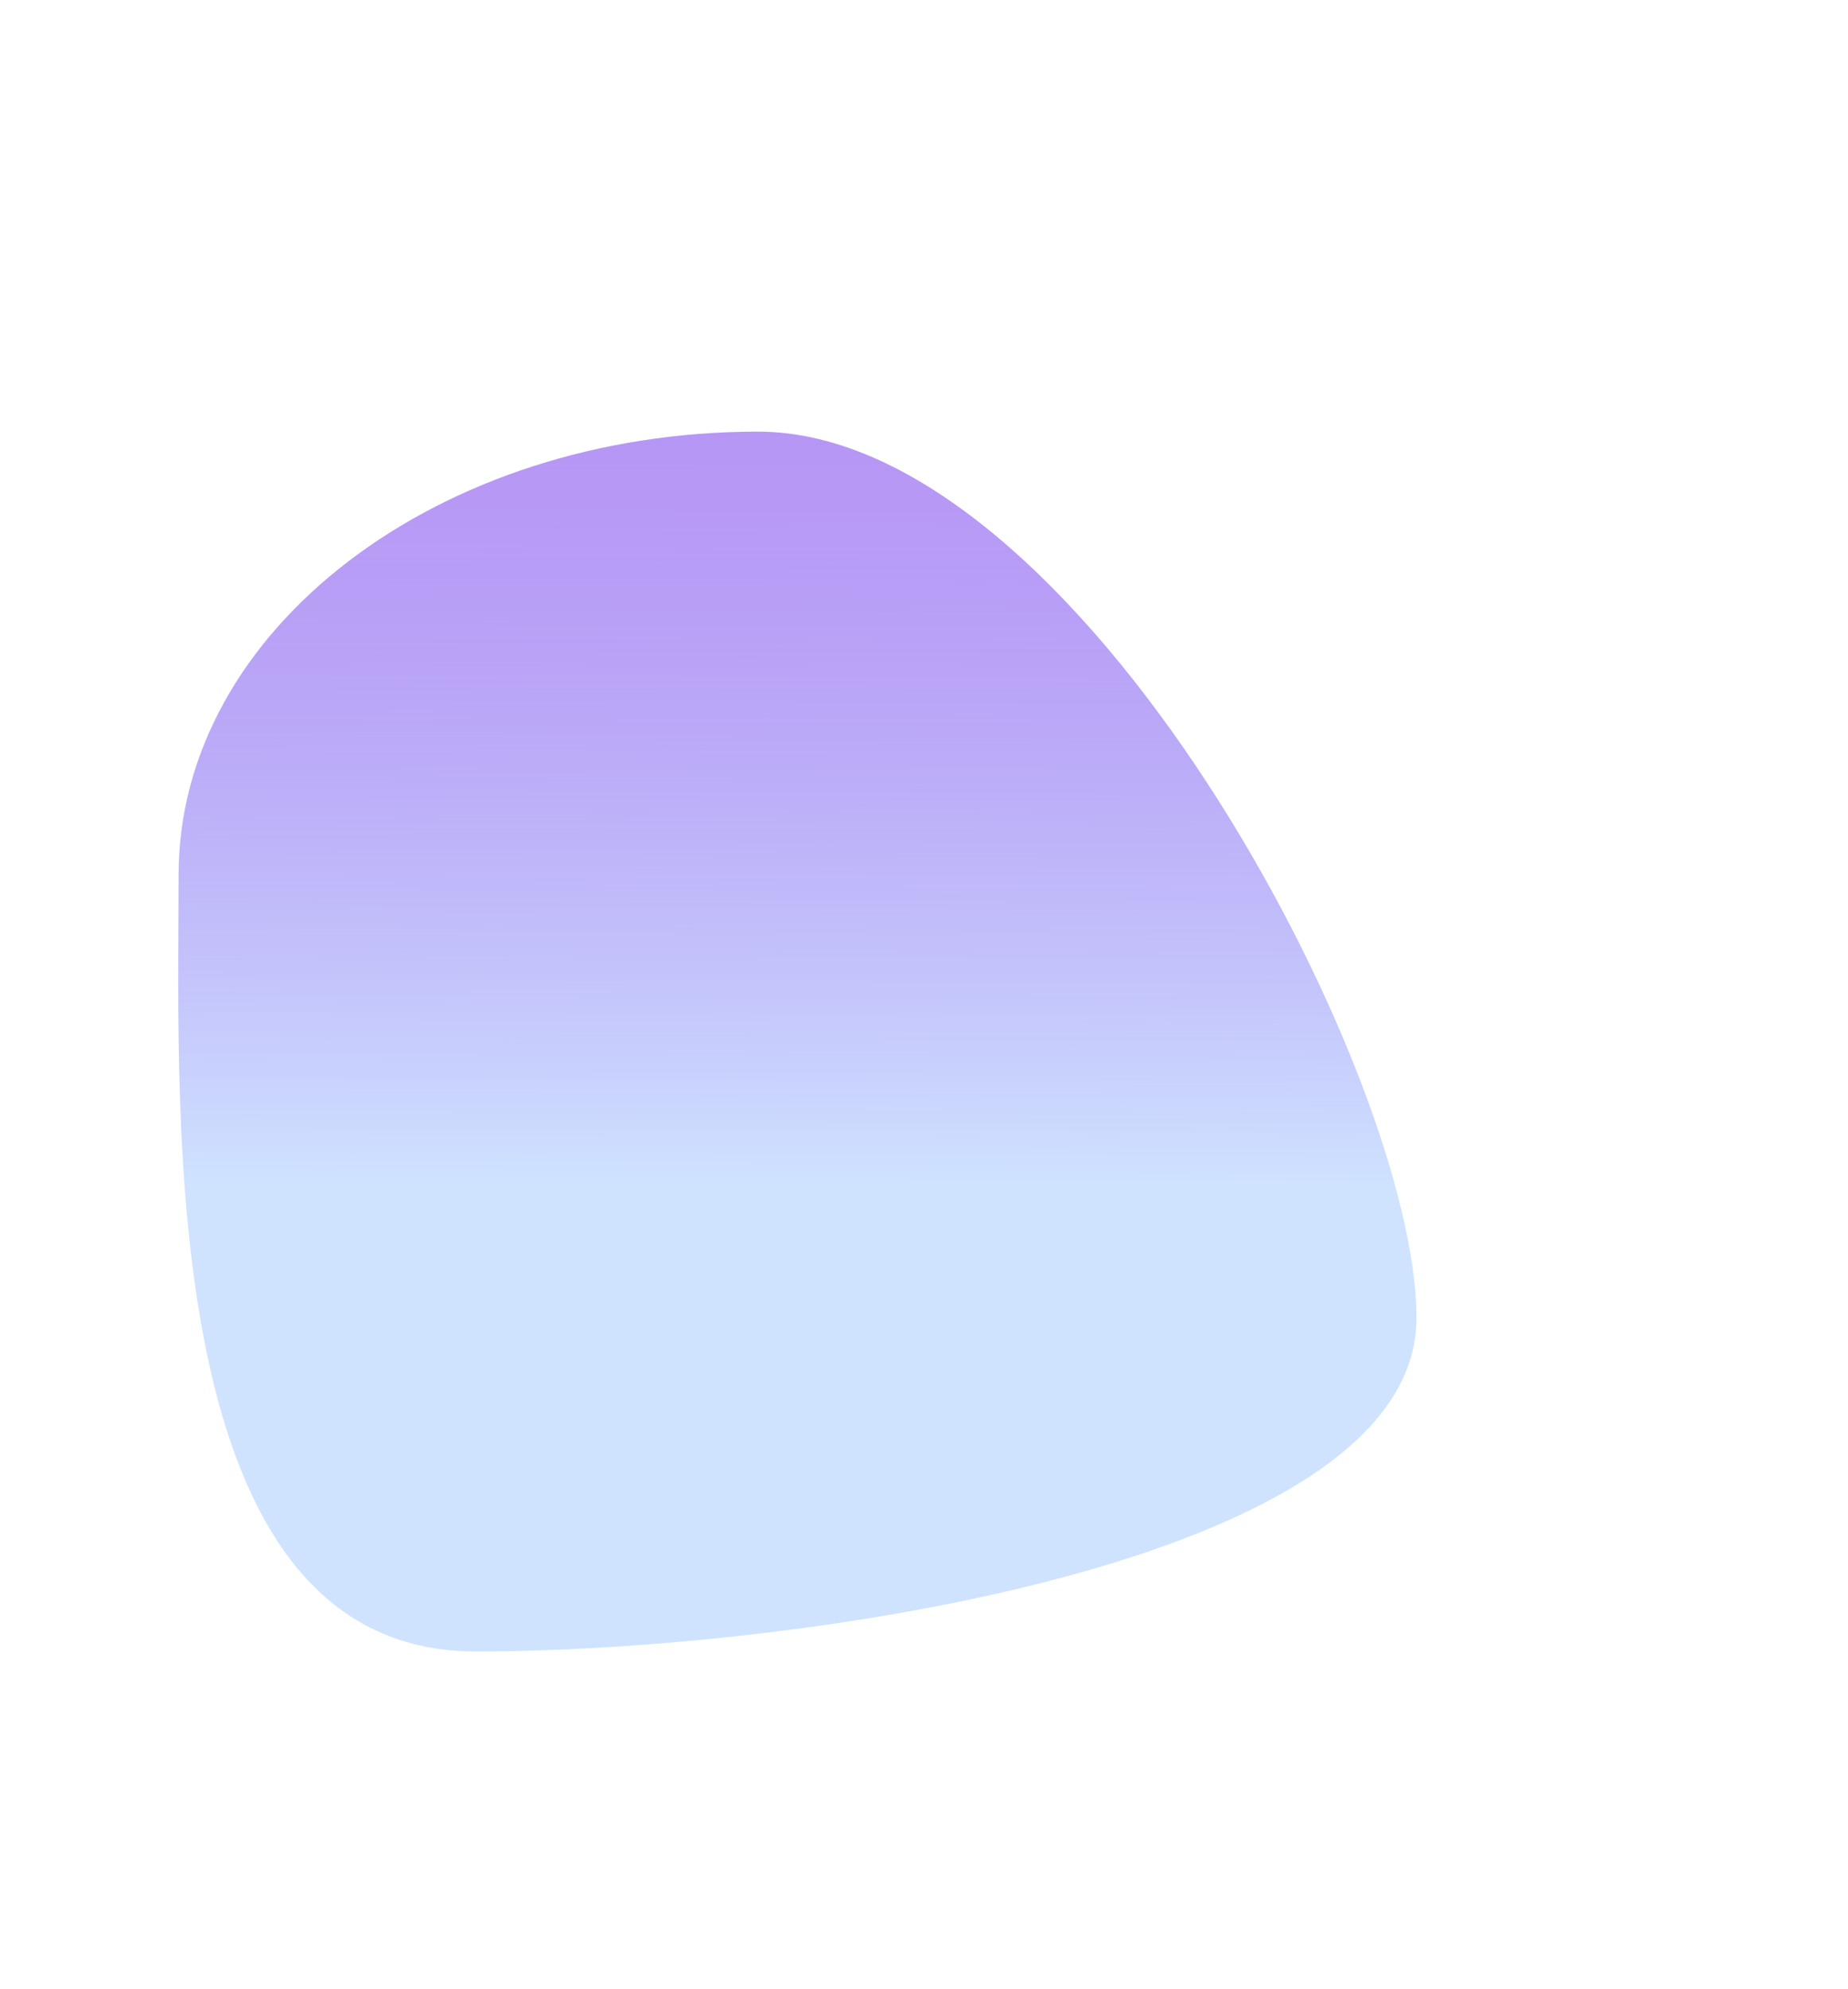 <svg width="197" height="212" viewBox="0 0 197 212" fill="none" xmlns="http://www.w3.org/2000/svg">
<g filter="url(#filter0_f_25_114)">
<path d="M151 140.46C151 166.545 84.817 176 50.709 176C16.601 176 19.038 119.315 19.038 93.23C19.038 67.146 46.688 46 80.796 46C114.904 46 151 114.376 151 140.46Z" fill="url(#paint0_linear_25_114)"/>
</g>
<defs>
<filter id="filter0_f_25_114" x="-27" y="0" width="224" height="222" filterUnits="userSpaceOnUse" color-interpolation-filters="sRGB">
<feFlood flood-opacity="0" result="BackgroundImageFix"/>
<feBlend mode="normal" in="SourceGraphic" in2="BackgroundImageFix" result="shape"/>
<feGaussianBlur stdDeviation="23" result="effect1_foregroundBlur_25_114"/>
</filter>
<linearGradient id="paint0_linear_25_114" x1="85" y1="46" x2="84.684" y2="126.544" gradientUnits="userSpaceOnUse">
<stop stop-color="#8E5BEF" stop-opacity="0.64"/>
<stop offset="1" stop-color="#CFE3FF"/>
</linearGradient>
</defs>
</svg>
